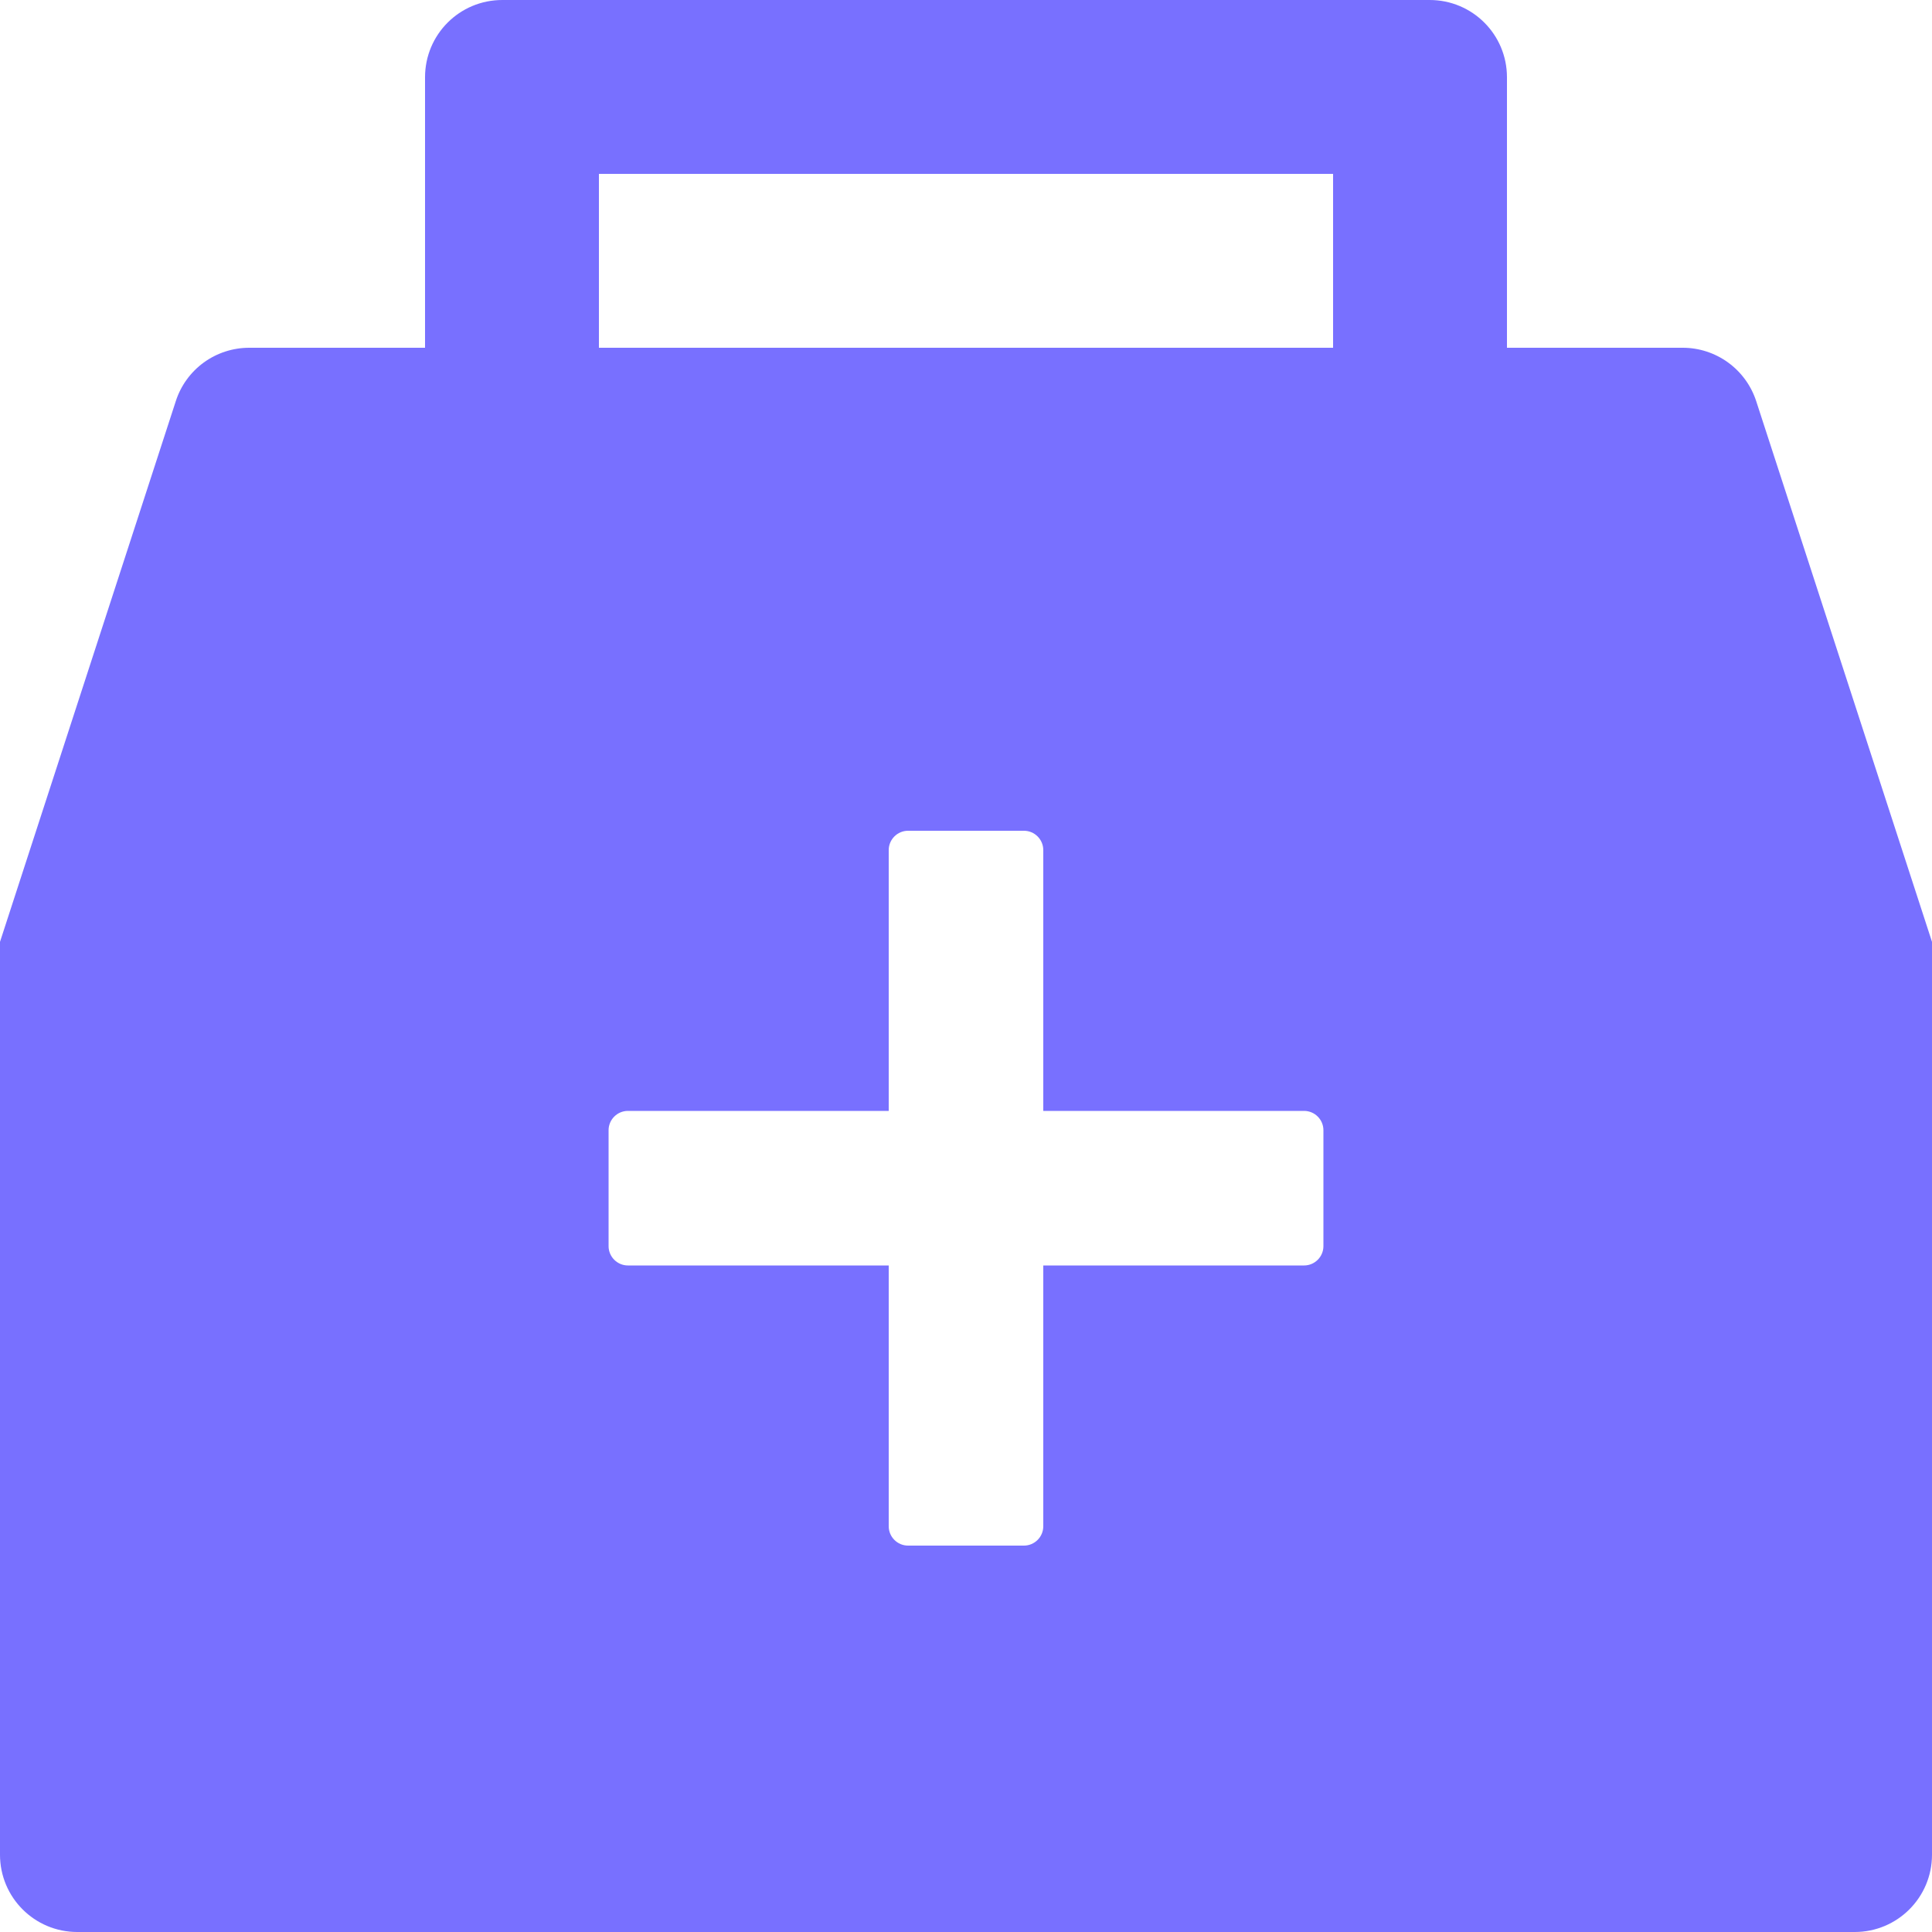 <svg width="36" height="36" viewBox="0 0 36 36" fill="none" xmlns="http://www.w3.org/2000/svg">
<path d="M32.724 7.474C32.63 7.186 32.447 6.934 32.201 6.755C31.956 6.577 31.66 6.48 31.356 6.48H28.08V1.44C28.08 0.643 27.436 0 26.64 0H9.36C8.563 0 7.92 0.643 7.92 1.44V6.48H4.644C4.34 6.48 4.044 6.576 3.798 6.754C3.552 6.933 3.369 7.185 3.276 7.474L0 17.55V34.56C0 35.356 0.643 36 1.44 36H34.56C35.356 36 36 35.356 36 34.56V17.55L32.724 7.474ZM24.66 23.22C24.66 23.418 24.498 23.58 24.3 23.58H19.44V28.44C19.44 28.638 19.278 28.8 19.08 28.8H16.92C16.722 28.8 16.56 28.638 16.56 28.44V23.58H11.7C11.502 23.58 11.34 23.418 11.34 23.22V21.06C11.34 20.862 11.502 20.7 11.7 20.7H16.56V15.84C16.56 15.642 16.722 15.48 16.92 15.48H19.08C19.278 15.48 19.44 15.642 19.44 15.84V20.7H24.3C24.498 20.7 24.66 20.862 24.66 21.06V23.22ZM24.84 6.48H11.16V3.24H24.84V6.48Z" fill="#7870FF"/>
</svg>
